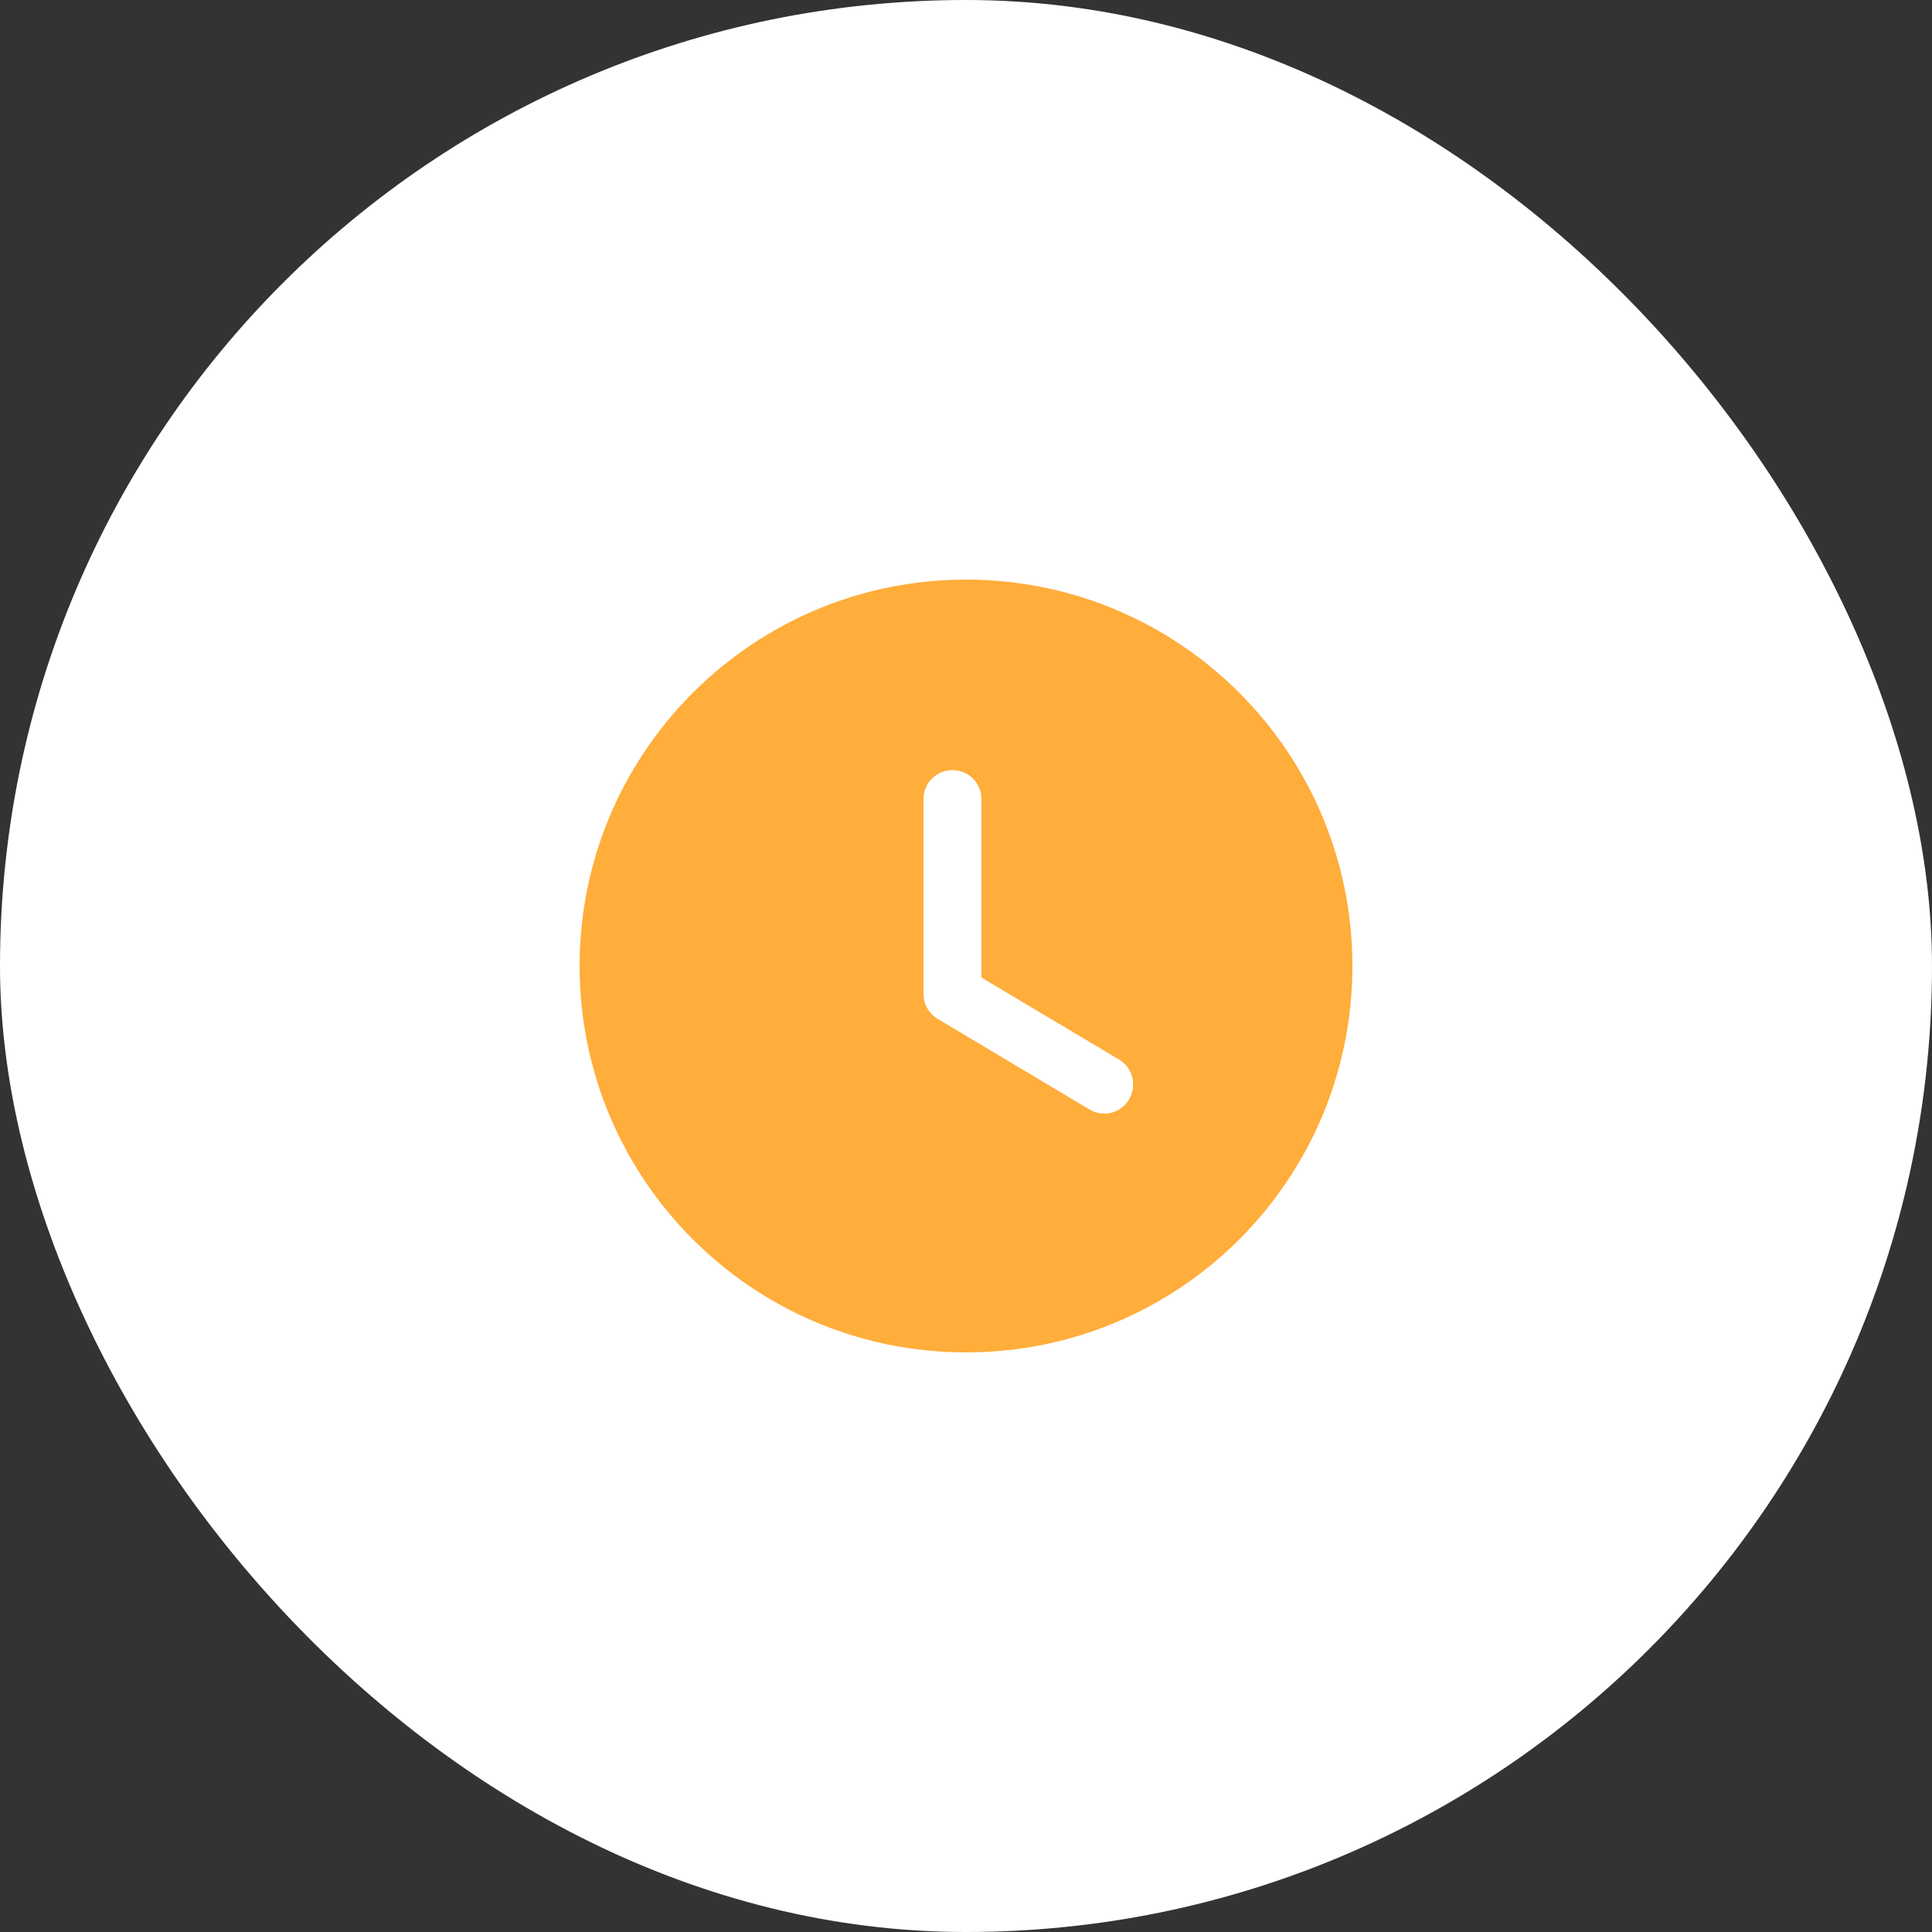 <svg width="50" height="50" viewBox="0 0 50 50" fill="none" xmlns="http://www.w3.org/2000/svg">
<rect x="0" y="0" width="50" height="50" fill="#333333" stroke="none"/>
<rect width="50" height="50" rx="25" fill="white"/>
<path fill-rule="evenodd" clip-rule="evenodd" d="M25 35C19.48 35 15 30.53 15 25C15 19.48 19.48 15 25 15C30.53 15 35 19.48 35 25C35 30.53 30.53 35 25 35ZM28.19 28.71C28.31 28.78 28.44 28.82 28.58 28.82C28.83 28.82 29.08 28.69 29.22 28.45C29.43 28.1 29.32 27.64 28.96 27.42L25.4 25.3V20.68C25.4 20.26 25.06 19.93 24.65 19.93C24.24 19.93 23.9 20.26 23.9 20.68V25.73C23.9 25.99 24.04 26.23 24.27 26.37L28.19 28.71Z" fill="#FFAD3B"/>
</svg>
